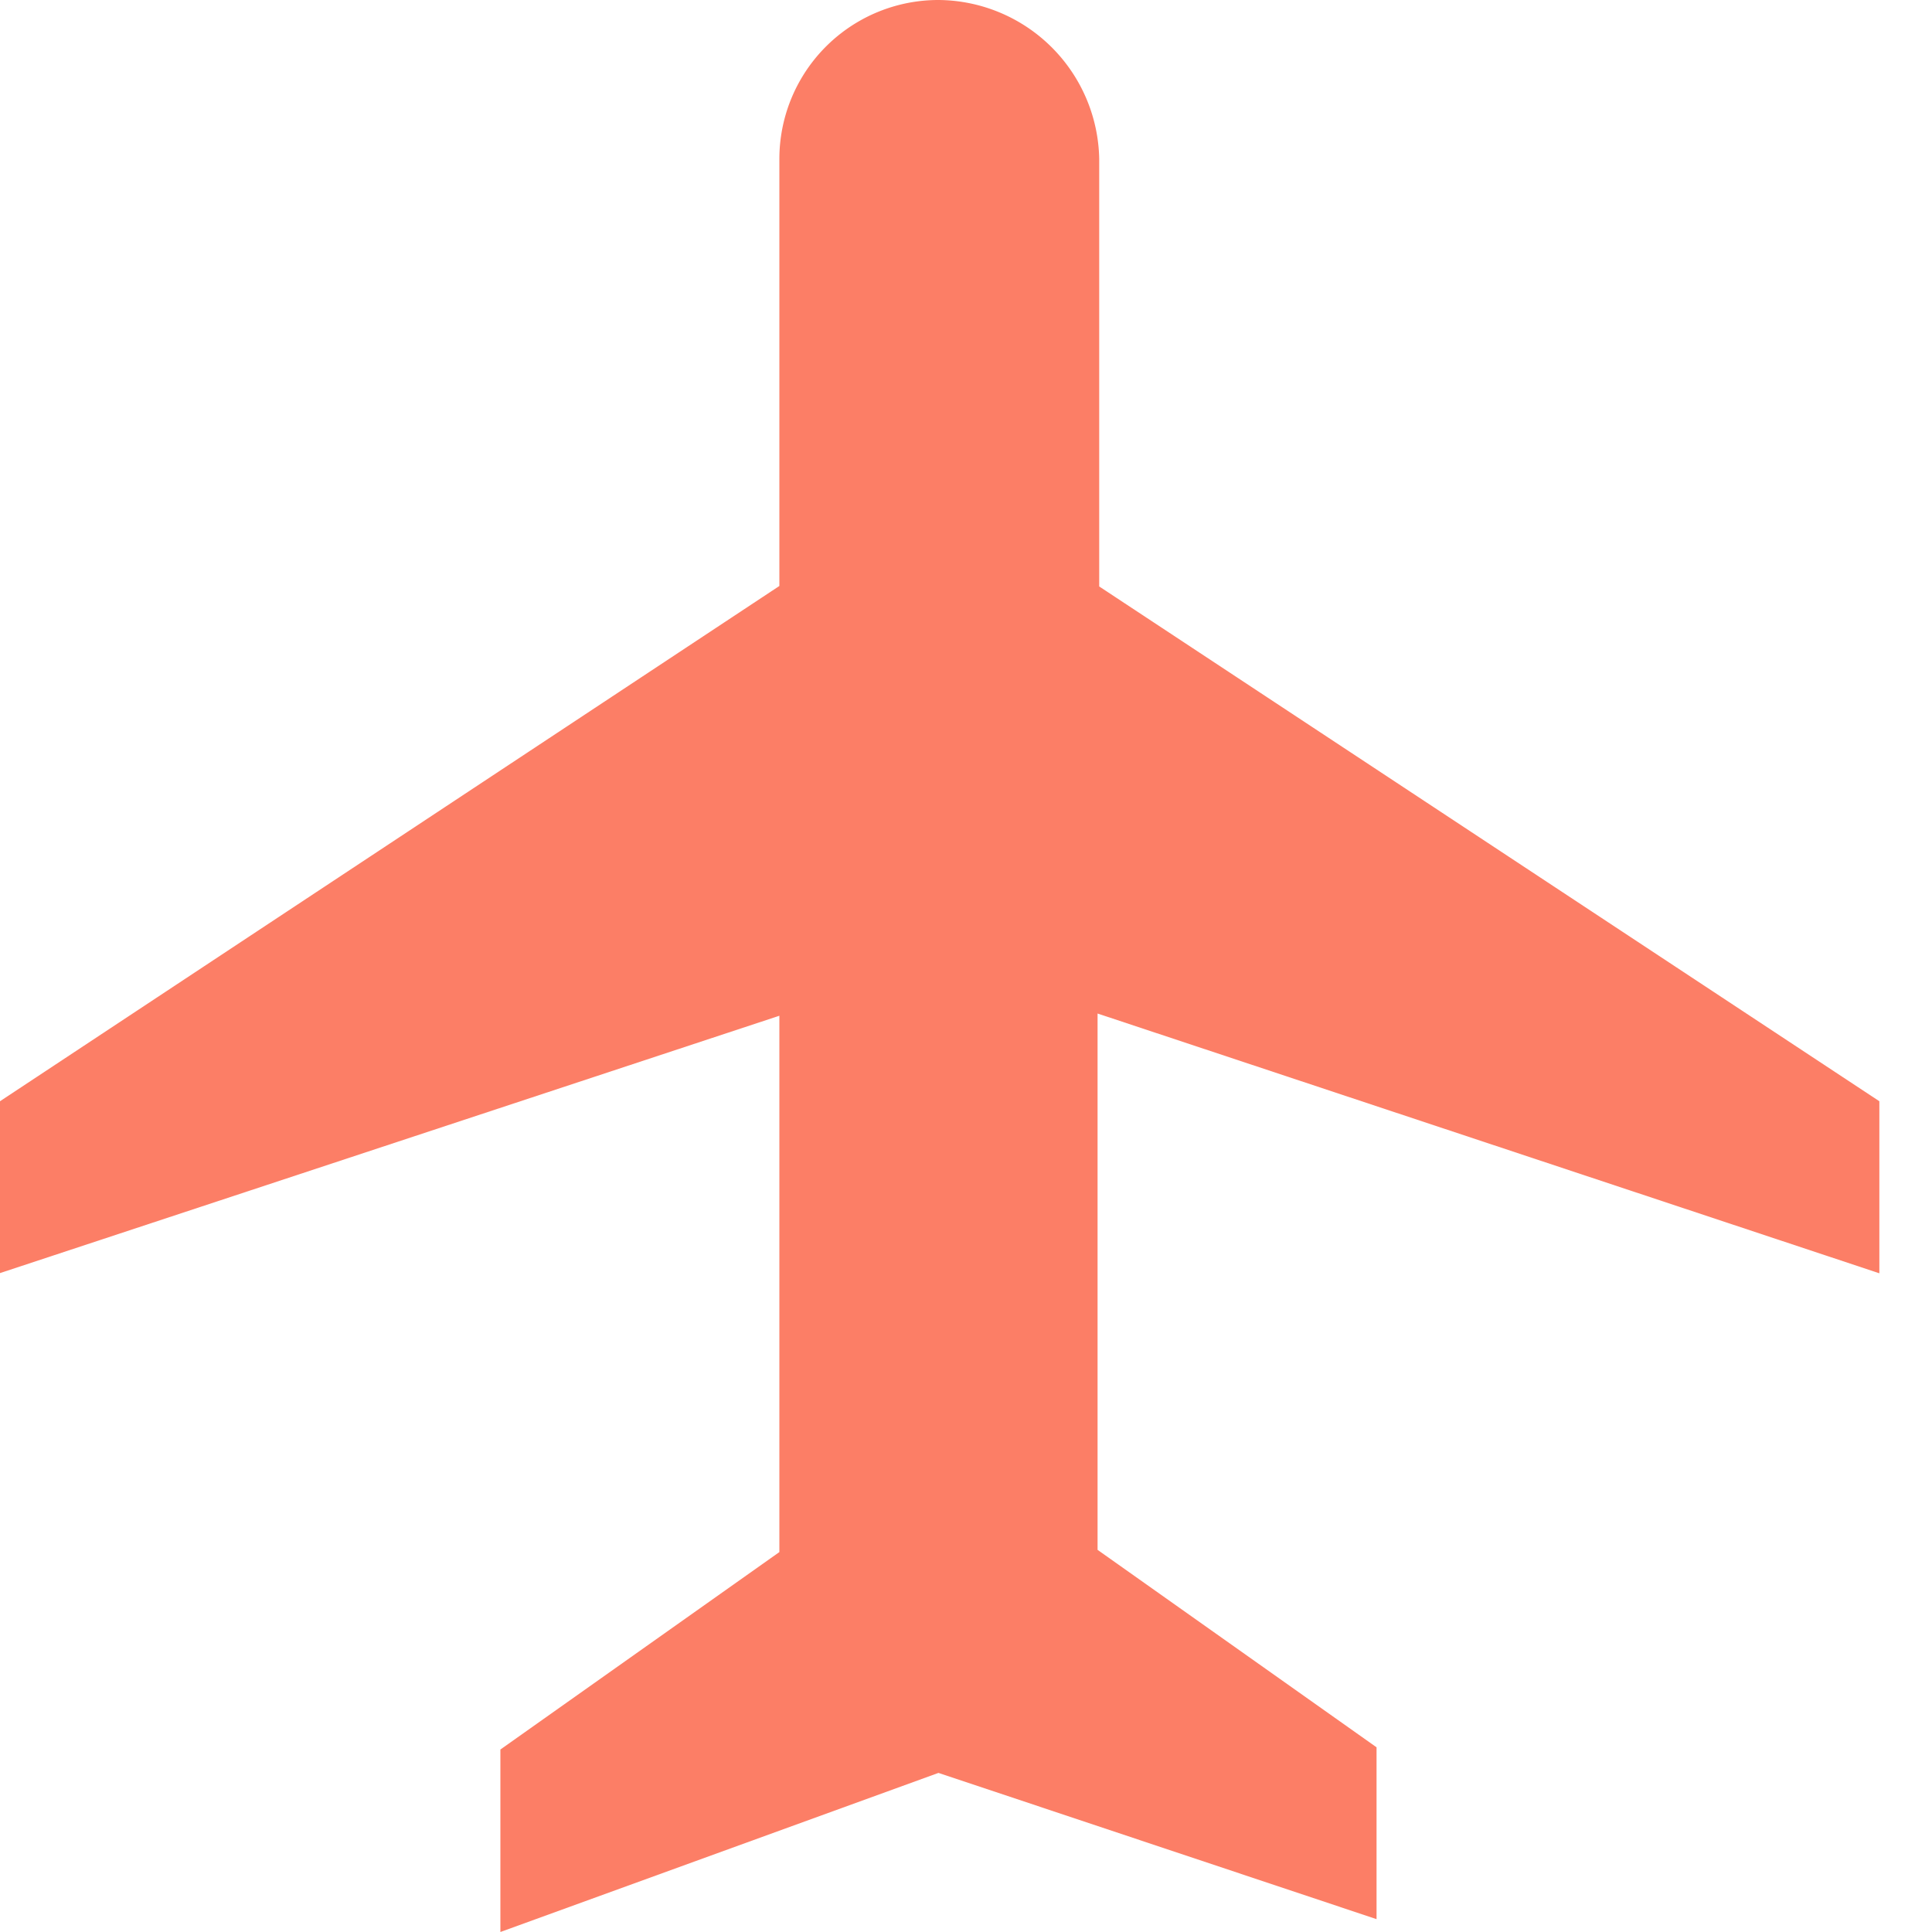 <svg xmlns="http://www.w3.org/2000/svg" width="20" height="20" viewBox="0 0 20 20"><defs><style>.a{fill:rgba(191,191,191,0);}.b{fill:#fc7e66;}</style></defs><g transform="translate(-140.5 -367)"><rect class="a" width="20" height="20" transform="translate(140.5 367)"/><path class="b" d="M148.215,135.1a1.646,1.646,0,0,0-1.647,1.647v4.419L138.5,146.5v1.779l8.068-2.664v5.552l-2.888,2.044V155.1l4.535-1.647,4.535,1.514v-1.779l-2.888-2.044v-5.552l8.093,2.689V146.5l-8.076-5.329v-4.427A1.676,1.676,0,0,0,148.215,135.1Z" transform="translate(2 231.9)"/></g></svg>
